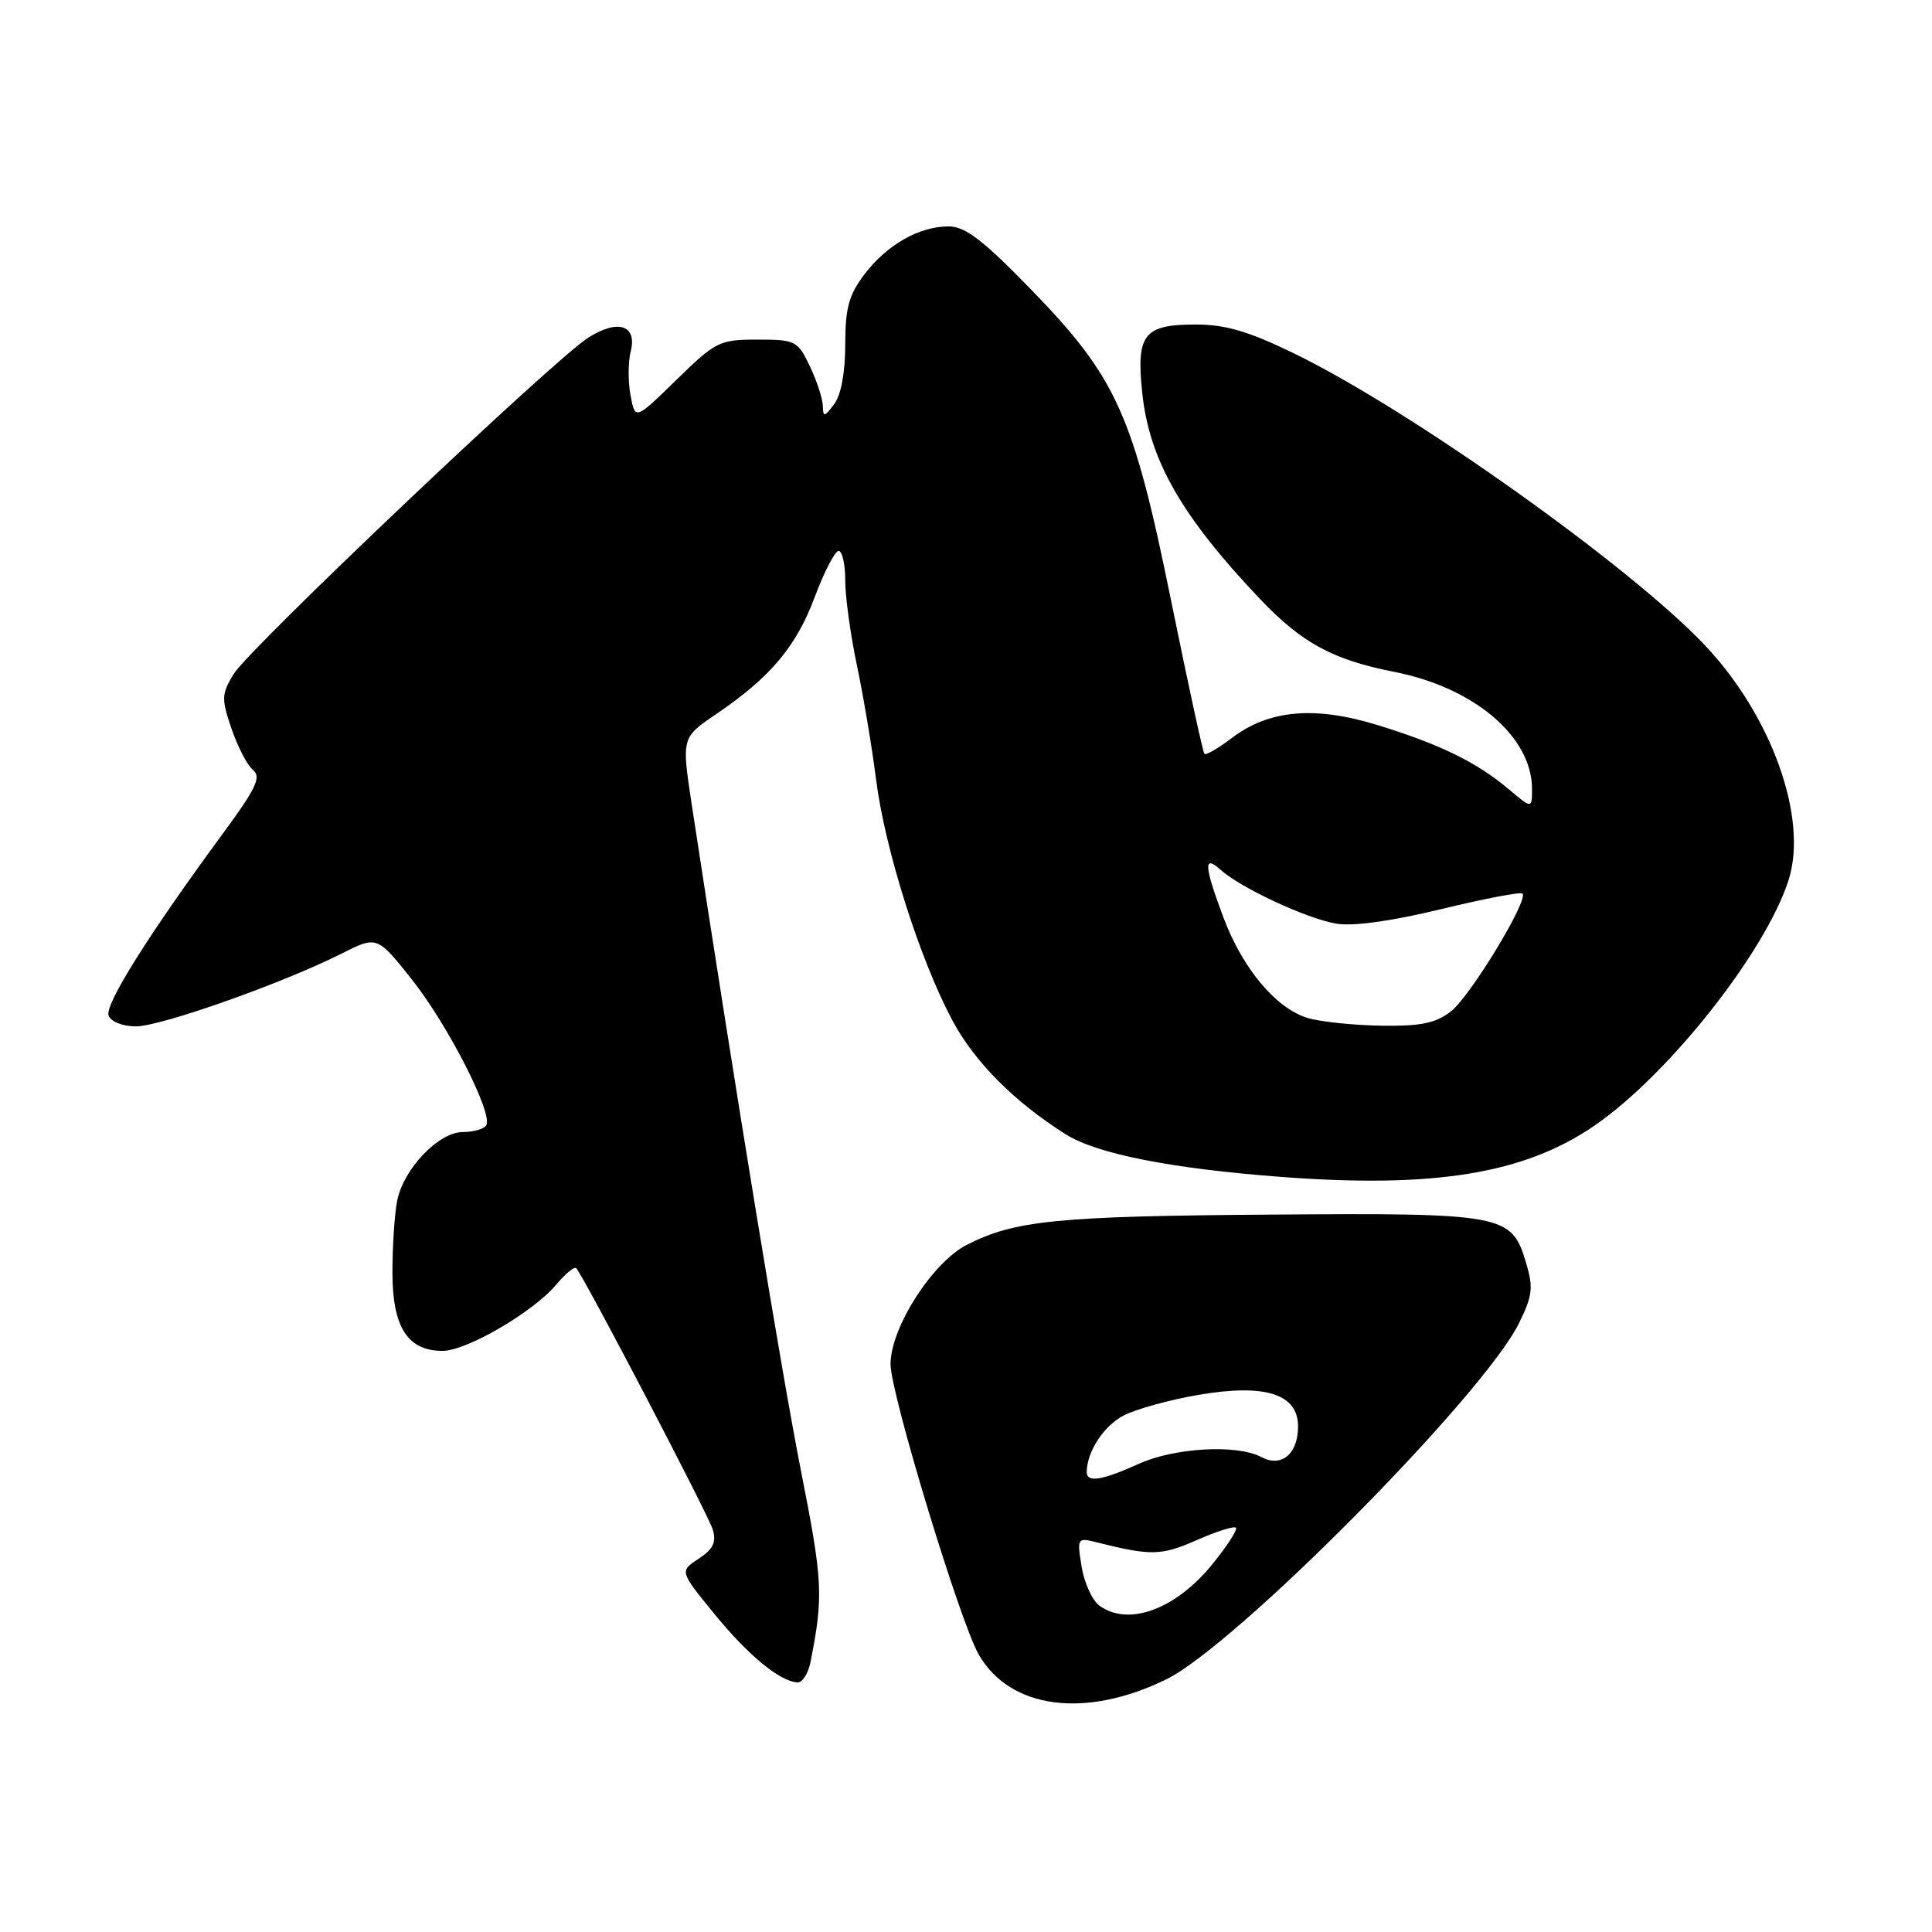 <?xml version="1.0" encoding="UTF-8" standalone="no"?>
<!DOCTYPE svg PUBLIC "-//W3C//DTD SVG 1.1//EN" "http://www.w3.org/Graphics/SVG/1.1/DTD/svg11.dtd" >
<svg xmlns="http://www.w3.org/2000/svg" xmlns:xlink="http://www.w3.org/1999/xlink" version="1.1" viewBox="0 0 256 256">
 <g >
 <path fill="currentColor"
d=" M 154.54 222.52 C 163.76 218.01 196.62 184.82 201.29 175.30 C 203.08 171.65 203.20 170.60 202.18 167.22 C 200.30 160.92 199.18 160.71 168.54 160.94 C 140.10 161.14 134.46 161.70 128.10 164.95 C 123.54 167.28 118.00 175.94 118.00 180.76 C 118.00 184.63 127.21 214.95 129.69 219.24 C 133.85 226.46 143.81 227.77 154.54 222.52 Z  M 107.39 220.25 C 109.13 211.46 109.03 209.57 106.13 194.88 C 103.58 181.98 97.58 145.39 91.66 106.62 C 90.31 97.74 90.31 97.74 94.90 94.62 C 102.09 89.74 105.50 85.69 107.96 79.10 C 109.22 75.74 110.64 73.00 111.12 73.00 C 111.60 73.00 112.00 74.77 112.00 76.93 C 112.00 79.10 112.70 84.16 113.55 88.18 C 114.40 92.21 115.54 98.99 116.08 103.26 C 117.26 112.55 121.85 127.05 126.18 135.18 C 129.11 140.69 134.44 146.04 141.23 150.31 C 145.36 152.90 155.11 154.83 169.67 155.94 C 190.03 157.49 202.01 155.53 211.29 149.14 C 221.10 142.40 233.94 126.15 236.99 116.63 C 239.62 108.46 234.78 94.88 225.91 85.50 C 216.00 75.02 186.90 54.34 171.55 46.87 C 165.45 43.90 162.40 43.00 158.43 43.00 C 151.56 43.00 150.54 44.30 151.35 52.03 C 152.27 60.91 156.53 68.38 166.92 79.33 C 172.48 85.19 176.59 87.43 184.81 89.04 C 195.35 91.12 203.00 97.63 203.00 104.54 C 203.00 107.18 203.00 107.18 199.87 104.54 C 195.63 100.98 190.84 98.64 182.55 96.08 C 174.20 93.51 168.14 94.05 163.22 97.79 C 161.42 99.16 159.78 100.10 159.59 99.89 C 159.39 99.68 157.41 90.55 155.18 79.61 C 150.16 54.90 147.98 50.06 136.62 38.36 C 130.25 31.81 127.89 30.00 125.70 30.00 C 121.79 30.00 117.55 32.41 114.55 36.34 C 112.48 39.07 112.00 40.80 112.00 45.65 C 112.00 49.35 111.44 52.36 110.53 53.56 C 109.23 55.28 109.06 55.31 109.03 53.78 C 109.01 52.84 108.24 50.48 107.31 48.53 C 105.70 45.15 105.41 45.00 100.36 45.00 C 95.34 45.00 94.83 45.25 89.63 50.33 C 84.16 55.67 84.16 55.67 83.55 52.39 C 83.21 50.59 83.22 47.97 83.57 46.57 C 84.45 43.08 81.89 42.24 77.95 44.74 C 73.42 47.60 33.01 85.94 30.96 89.31 C 29.35 91.96 29.32 92.59 30.67 96.54 C 31.48 98.93 32.76 101.39 33.52 102.02 C 34.65 102.95 33.95 104.44 29.62 110.33 C 19.71 123.80 13.84 133.14 14.39 134.57 C 14.70 135.38 16.27 136.00 18.01 136.00 C 21.31 136.00 37.46 130.29 45.23 126.37 C 49.96 123.99 49.96 123.99 54.54 129.74 C 59.33 135.77 65.37 147.59 64.43 149.11 C 64.13 149.60 62.74 150.00 61.34 150.00 C 58.13 150.00 53.48 154.85 52.63 159.09 C 52.28 160.83 52.00 165.12 52.00 168.63 C 52.00 175.85 54.01 179.00 58.64 179.00 C 61.83 179.00 70.66 173.85 73.71 170.21 C 74.92 168.76 76.11 167.79 76.35 168.04 C 77.35 169.10 93.85 200.68 94.45 202.69 C 94.94 204.36 94.49 205.29 92.57 206.54 C 90.05 208.20 90.05 208.20 94.64 213.83 C 99.12 219.32 103.30 222.78 105.67 222.93 C 106.31 222.97 107.09 221.76 107.39 220.25 Z  M 145.67 212.75 C 144.73 212.06 143.67 209.74 143.32 207.60 C 142.70 203.75 142.72 203.71 145.46 204.40 C 152.50 206.17 153.91 206.13 158.53 204.09 C 161.16 202.93 163.51 202.18 163.77 202.43 C 164.02 202.68 162.57 204.90 160.56 207.37 C 155.69 213.30 149.49 215.54 145.67 212.75 Z  M 144.00 195.07 C 144.00 192.38 146.25 188.92 148.89 187.56 C 150.53 186.71 154.99 185.48 158.79 184.83 C 167.62 183.31 172.00 184.70 172.00 189.00 C 172.00 192.65 169.80 194.50 167.13 193.07 C 163.93 191.35 155.62 191.82 150.86 193.98 C 146.05 196.16 144.00 196.49 144.00 195.07 Z  M 173.35 134.91 C 169.12 133.68 164.66 128.38 162.10 121.54 C 159.53 114.67 159.45 113.19 161.75 115.27 C 164.39 117.64 173.05 121.68 177.00 122.38 C 179.25 122.77 184.22 122.09 190.90 120.48 C 196.61 119.09 201.49 118.16 201.74 118.40 C 202.57 119.24 194.85 131.98 192.28 133.99 C 190.28 135.57 188.32 135.98 183.12 135.91 C 179.48 135.86 175.08 135.41 173.35 134.91 Z "/>
</g>
</svg>